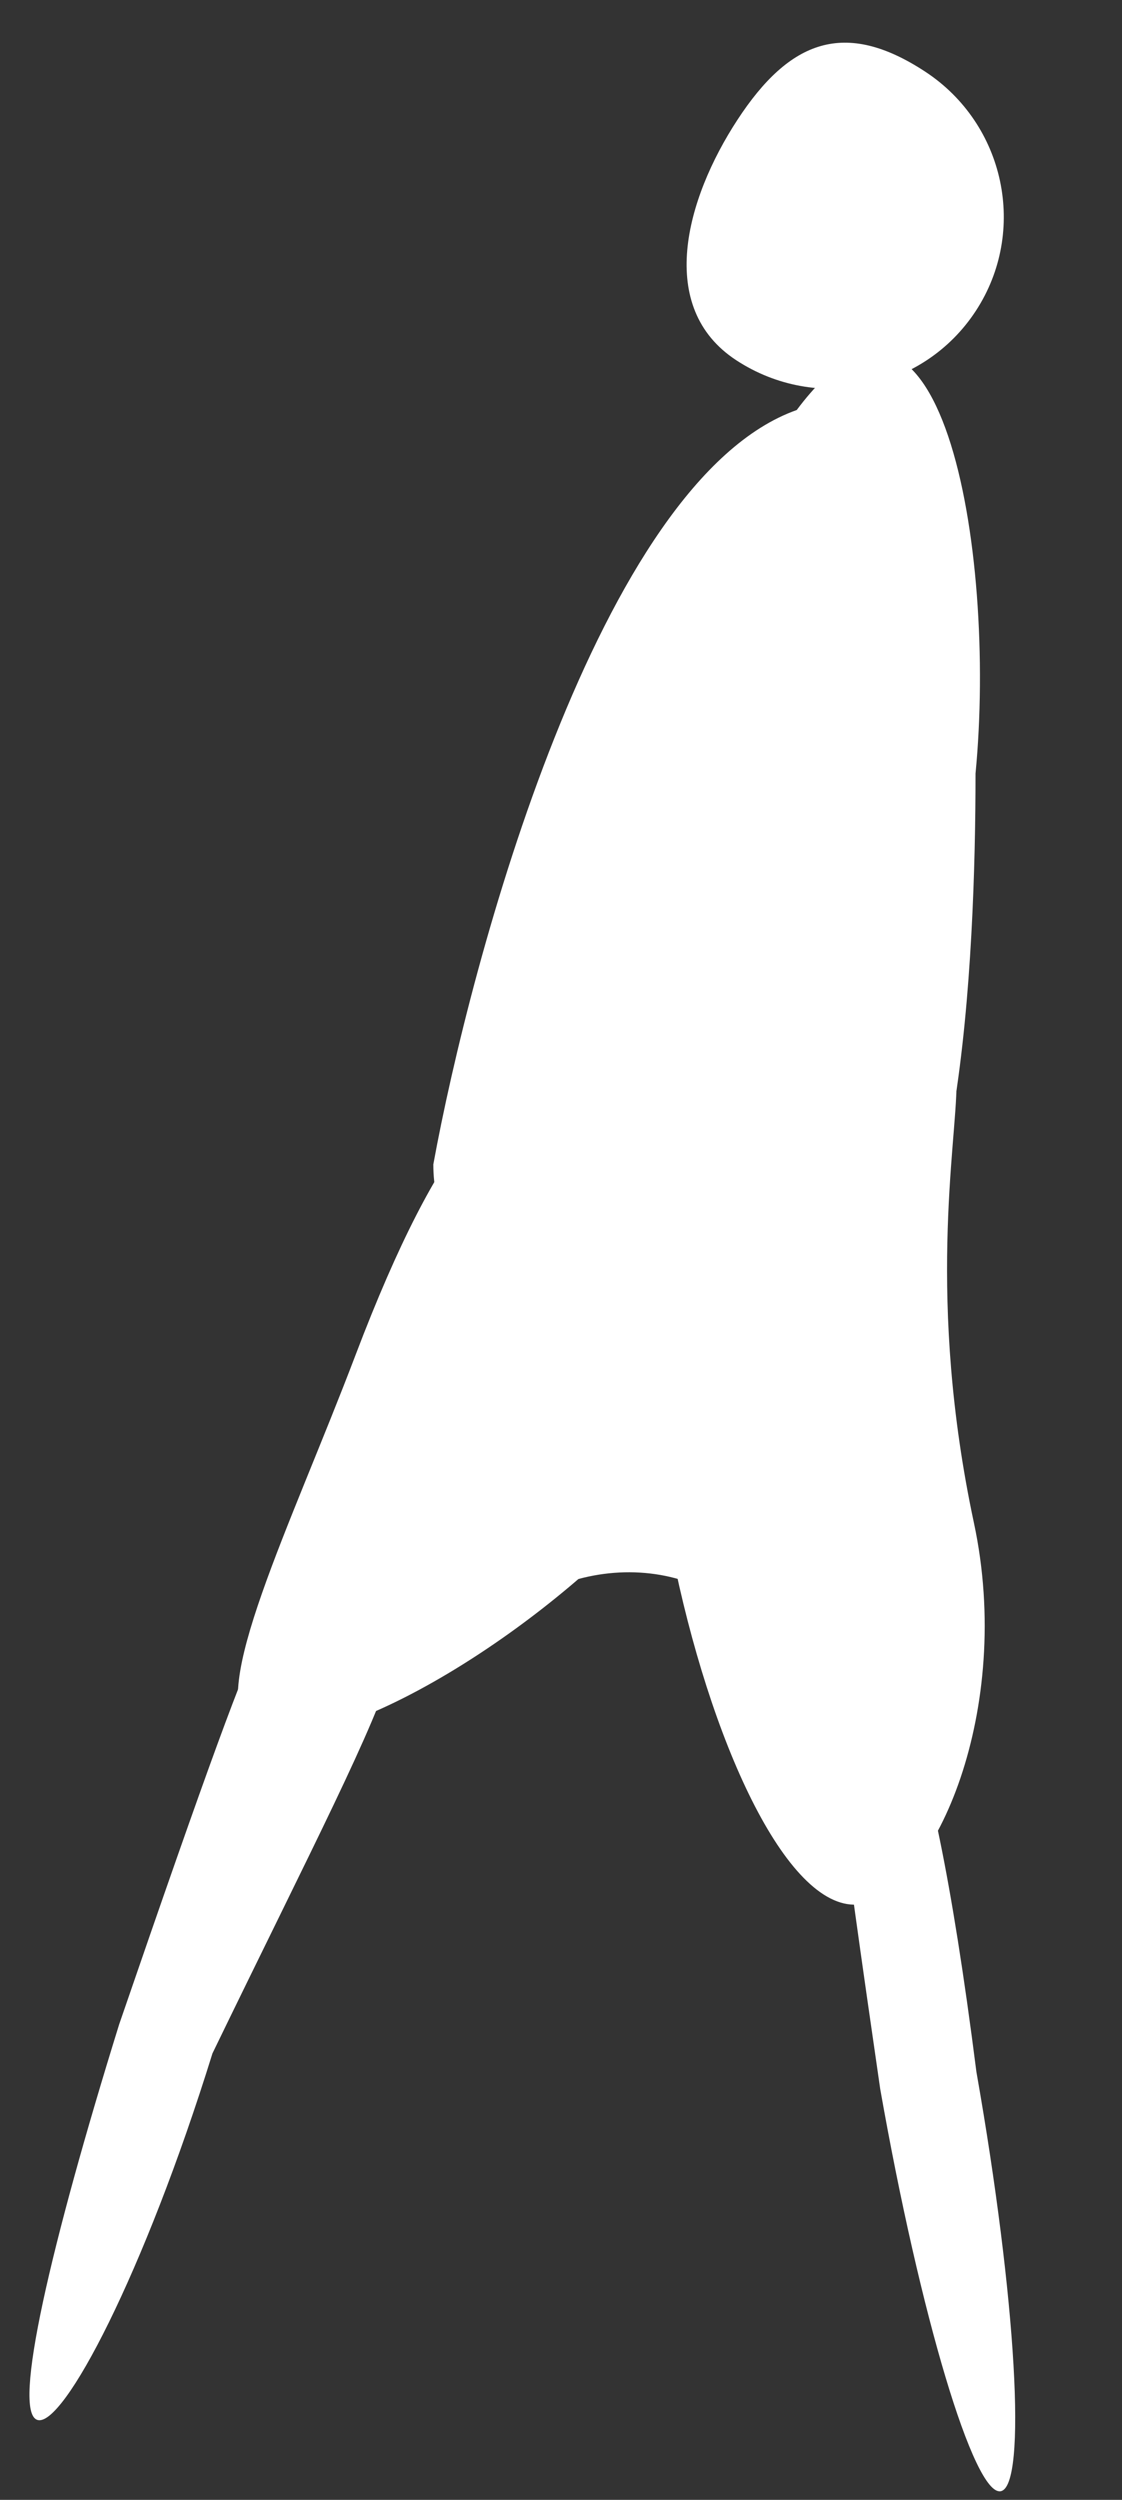 <svg width="358" height="797" viewBox="0 0 358 797" fill="none" xmlns="http://www.w3.org/2000/svg">
<rect x="0" y="0" width="358" height="797" fill="#333333" stroke="none"/>
<path d="M113.44 432.025C92.66 486.691 65.856 540.211 79.733 551.176C97.811 562.554 156.192 531.996 198 491.102C289.5 401.602 221.934 387.197 208.057 376.231C194.179 365.265 168.515 287.143 113.44 432.025Z" fill="white"/>
<path d="M215.5 500.102C228.242 559.806 252.988 611.771 275.629 606.938C298.271 602.106 323.506 545.284 310.764 485.58C280.351 343.08 349.263 287.58 242.02 387.392C219.378 392.225 174.904 357.958 215.5 500.102Z" fill="white"/>
<path d="M38.023 645.407C16.233 715.555 3.717 768.971 11.937 771.525C20.158 774.078 46.002 724.802 67.792 654.654C131.606 523.137 149.26 498.697 92.361 523.016C84.141 520.462 94.905 480.002 38.023 645.407Z" fill="white"/>
<path d="M280.849 665.982C293.601 738.321 310.81 795.752 319.287 794.258C327.764 792.764 324.299 732.91 311.548 660.571C295.376 533.583 281.587 530.8 273.11 532.295C264.633 533.789 255.674 492.89 280.849 665.982Z" fill="white"/>
<path d="M235.318 38.173C218.684 63.589 209.332 98.108 234.912 114.848C260.492 131.588 294.713 124.554 311.346 99.137C327.979 73.72 320.727 39.545 295.147 22.805C269.566 6.065 251.951 12.756 235.318 38.173Z" fill="white"/>
<path d="M138.264 371.228C138.264 430.397 234.381 416.05 270.339 416.05C306.297 416.05 311.264 305.771 311.264 246.602C318.13 175.438 300.102 69.502 254.217 130.722C190.97 153.133 150.045 306.729 138.264 371.228Z" fill="white"/>
<path d="M121.764 487.448C121.764 510.555 139.969 517.84 181.36 504.369C198.352 498.838 217.059 500.589 231.862 510.599C269.402 535.986 288.764 543.25 288.764 520.08C288.764 492.466 259.044 437.448 203.264 437.448C147.483 437.448 121.764 459.833 121.764 487.448Z" fill="white"/>
</svg>

